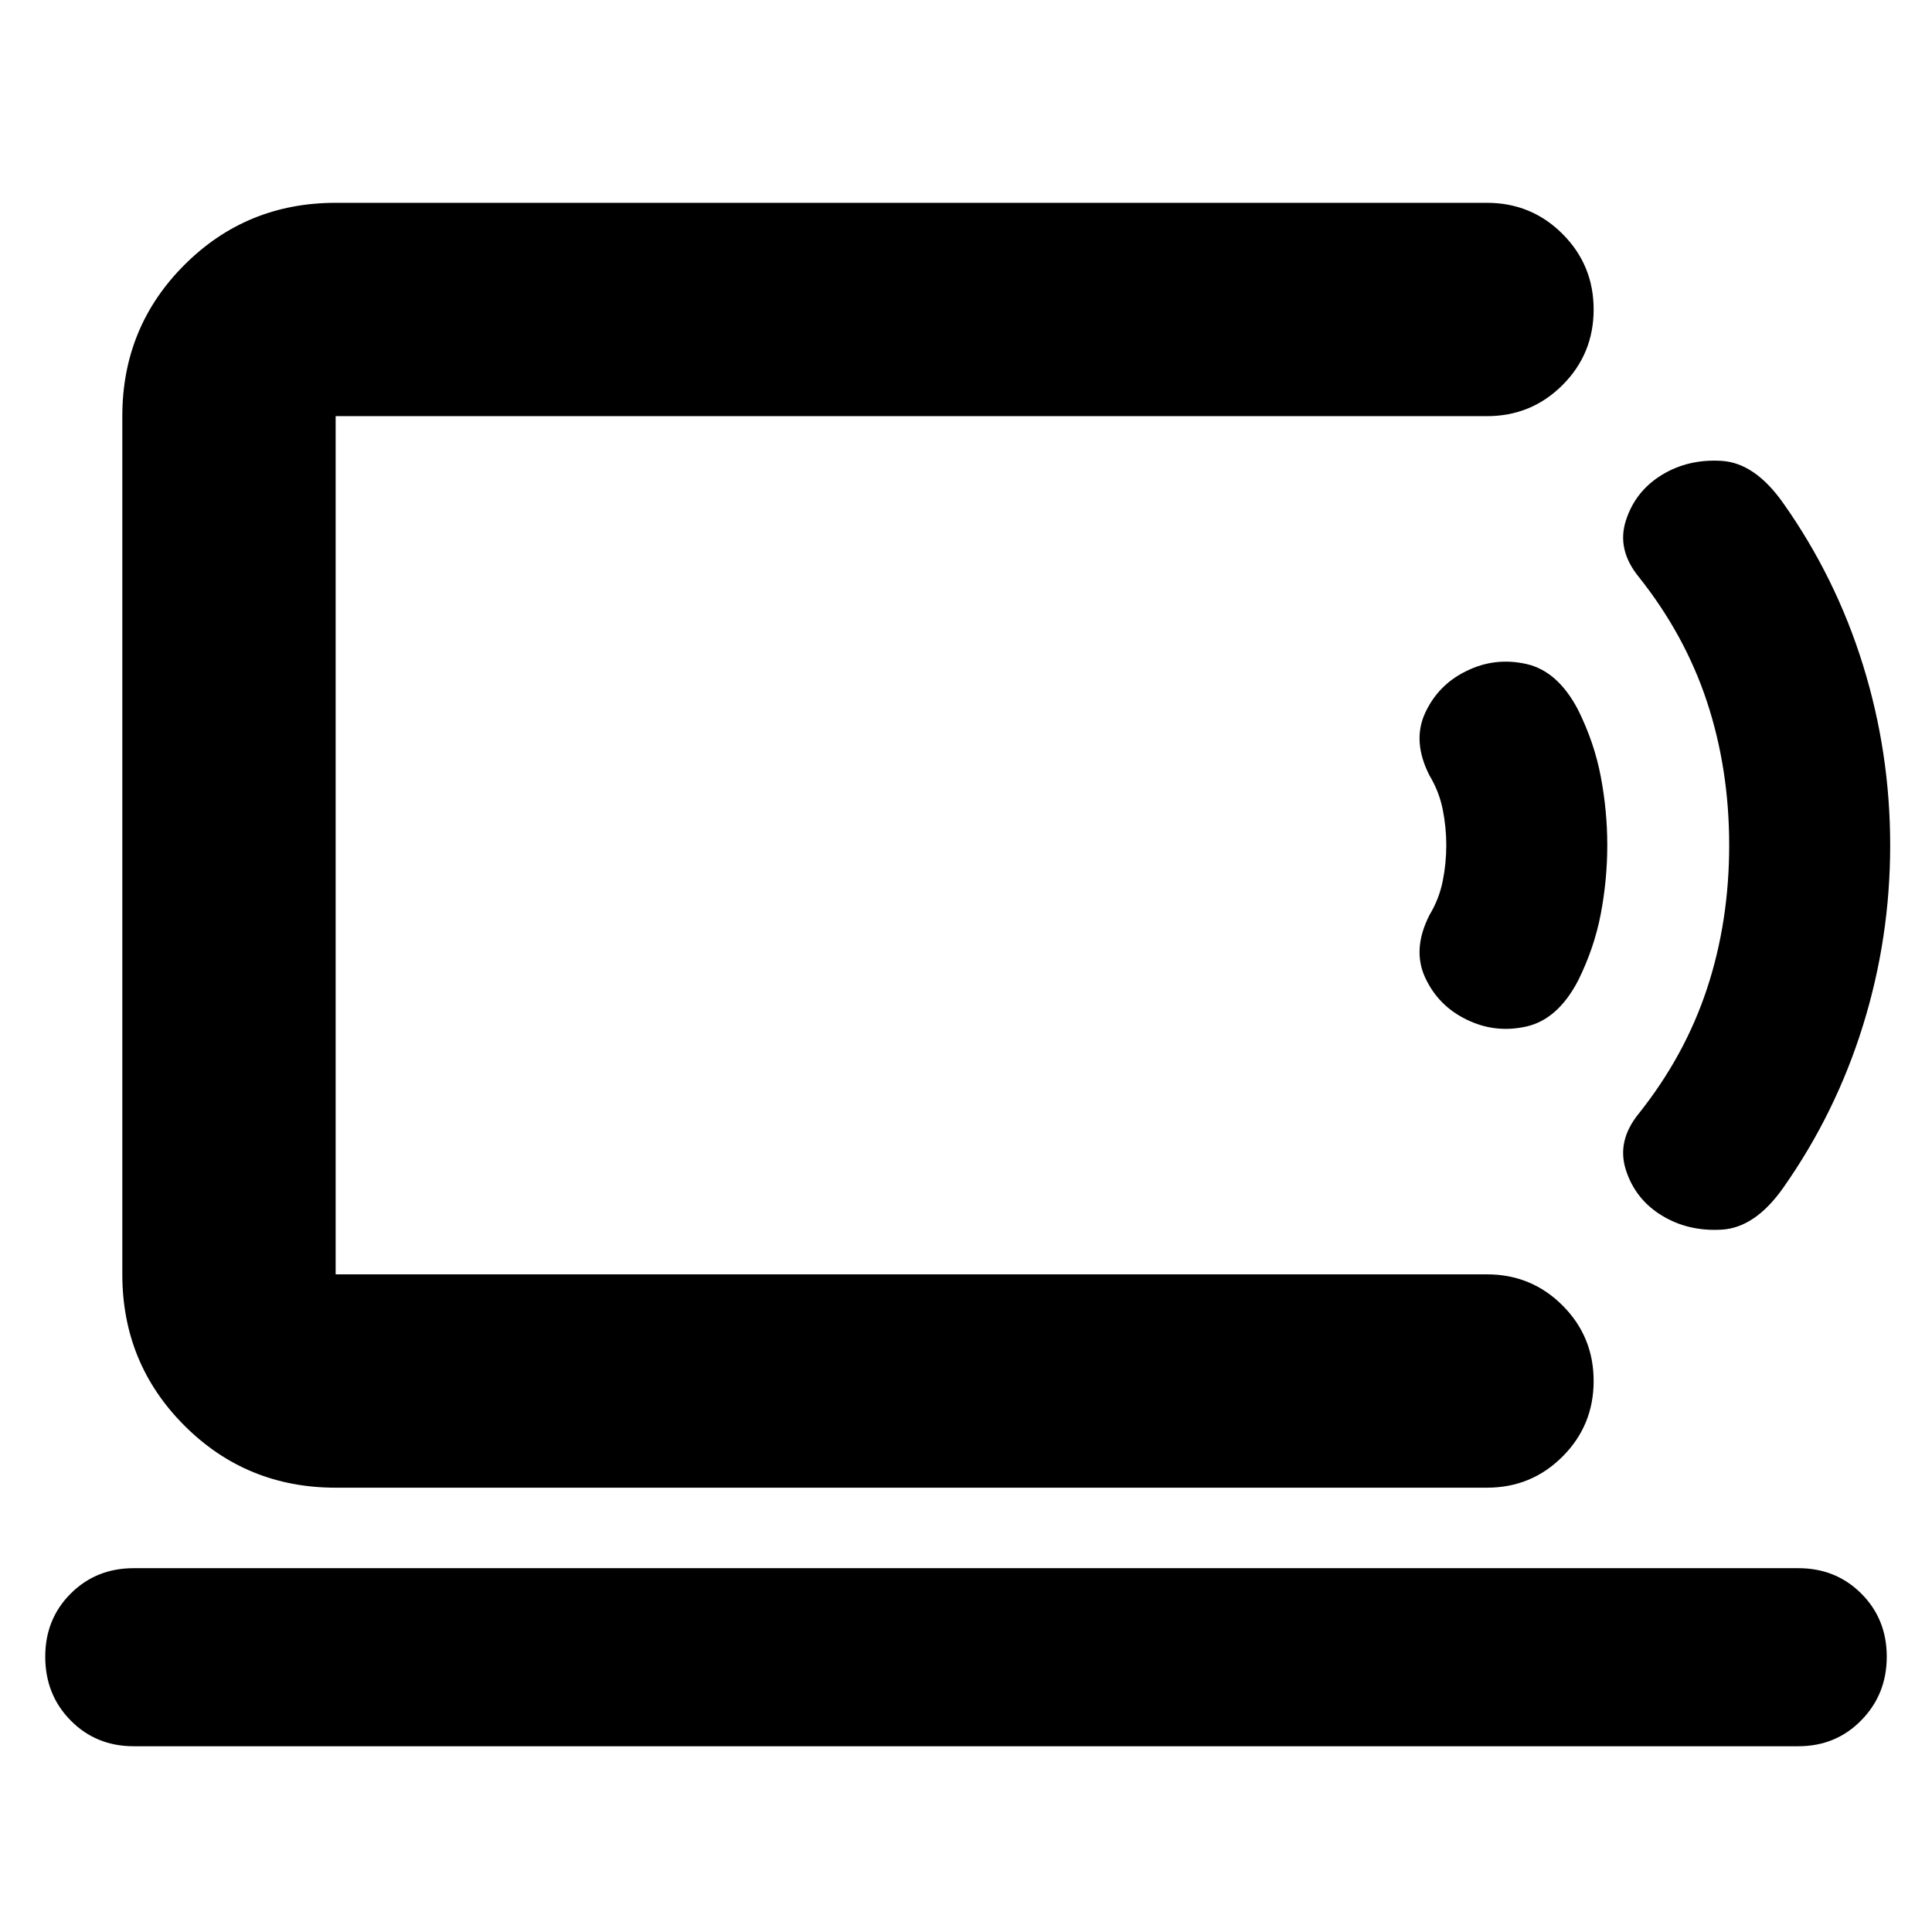 <svg xmlns="http://www.w3.org/2000/svg" height="24" viewBox="0 -960 960 960" width="24"><path d="M166.78-326.78v-426.44V-326.78ZM66.43-92.3q-18.68 0-31.32-12.8-12.63-12.8-12.63-31.72 0-18.69 12.63-31.32 12.64-12.64 31.32-12.64h827.14q18.68 0 31.32 12.64 12.63 12.64 12.63 31.33 0 18.68-12.63 31.59-12.64 12.92-31.32 12.92H66.43Zm100.35-128.48q-44.3 0-75.15-30.85-30.85-30.85-30.85-75.15v-426.44q0-44.3 30.85-75.15 30.85-30.85 75.15-30.85h572.09q22.09 0 37.54 15.46 15.46 15.46 15.46 37.54 0 22.09-15.46 37.55-15.45 15.45-37.54 15.45H166.78v426.44h572.09q22.09 0 37.54 15.45 15.46 15.46 15.46 37.55 0 22.08-15.46 37.54-15.45 15.46-37.54 15.46H166.78Zm561.87-232.65q-14-6.78-20.5-20.83-6.5-14.04 2.14-31.04 4.8-8 6.58-16.85 1.78-8.85 1.78-17.85 0-9-1.78-17.85-1.78-8.85-6.58-16.85-8.64-17-2.14-31.04 6.5-14.05 20.5-20.83 14.13-7 29.77-3.5 15.64 3.5 25.73 22.81Q792.22-591 795.44-574q3.21 17 3.21 34t-3.21 34q-3.22 17-11.29 33.26-10.09 19.31-25.73 22.81t-29.77-3.5ZM825.78-356q-13.13-8-17.84-22.5-4.72-14.5 6.28-28.07 23-28.87 34-62.23t11-71.2q0-37.84-11-71.2t-34-62.23q-11-13.57-6.28-28.07 4.71-14.5 17.79-22.5 13.07-8 29.67-7 16.59 1 30.67 21 26.15 37 39.65 80.5t13.5 89.5q0 46-13.5 89.5t-39.5 80.5q-14 20-30.66 21t-29.78-7Z"/></svg>